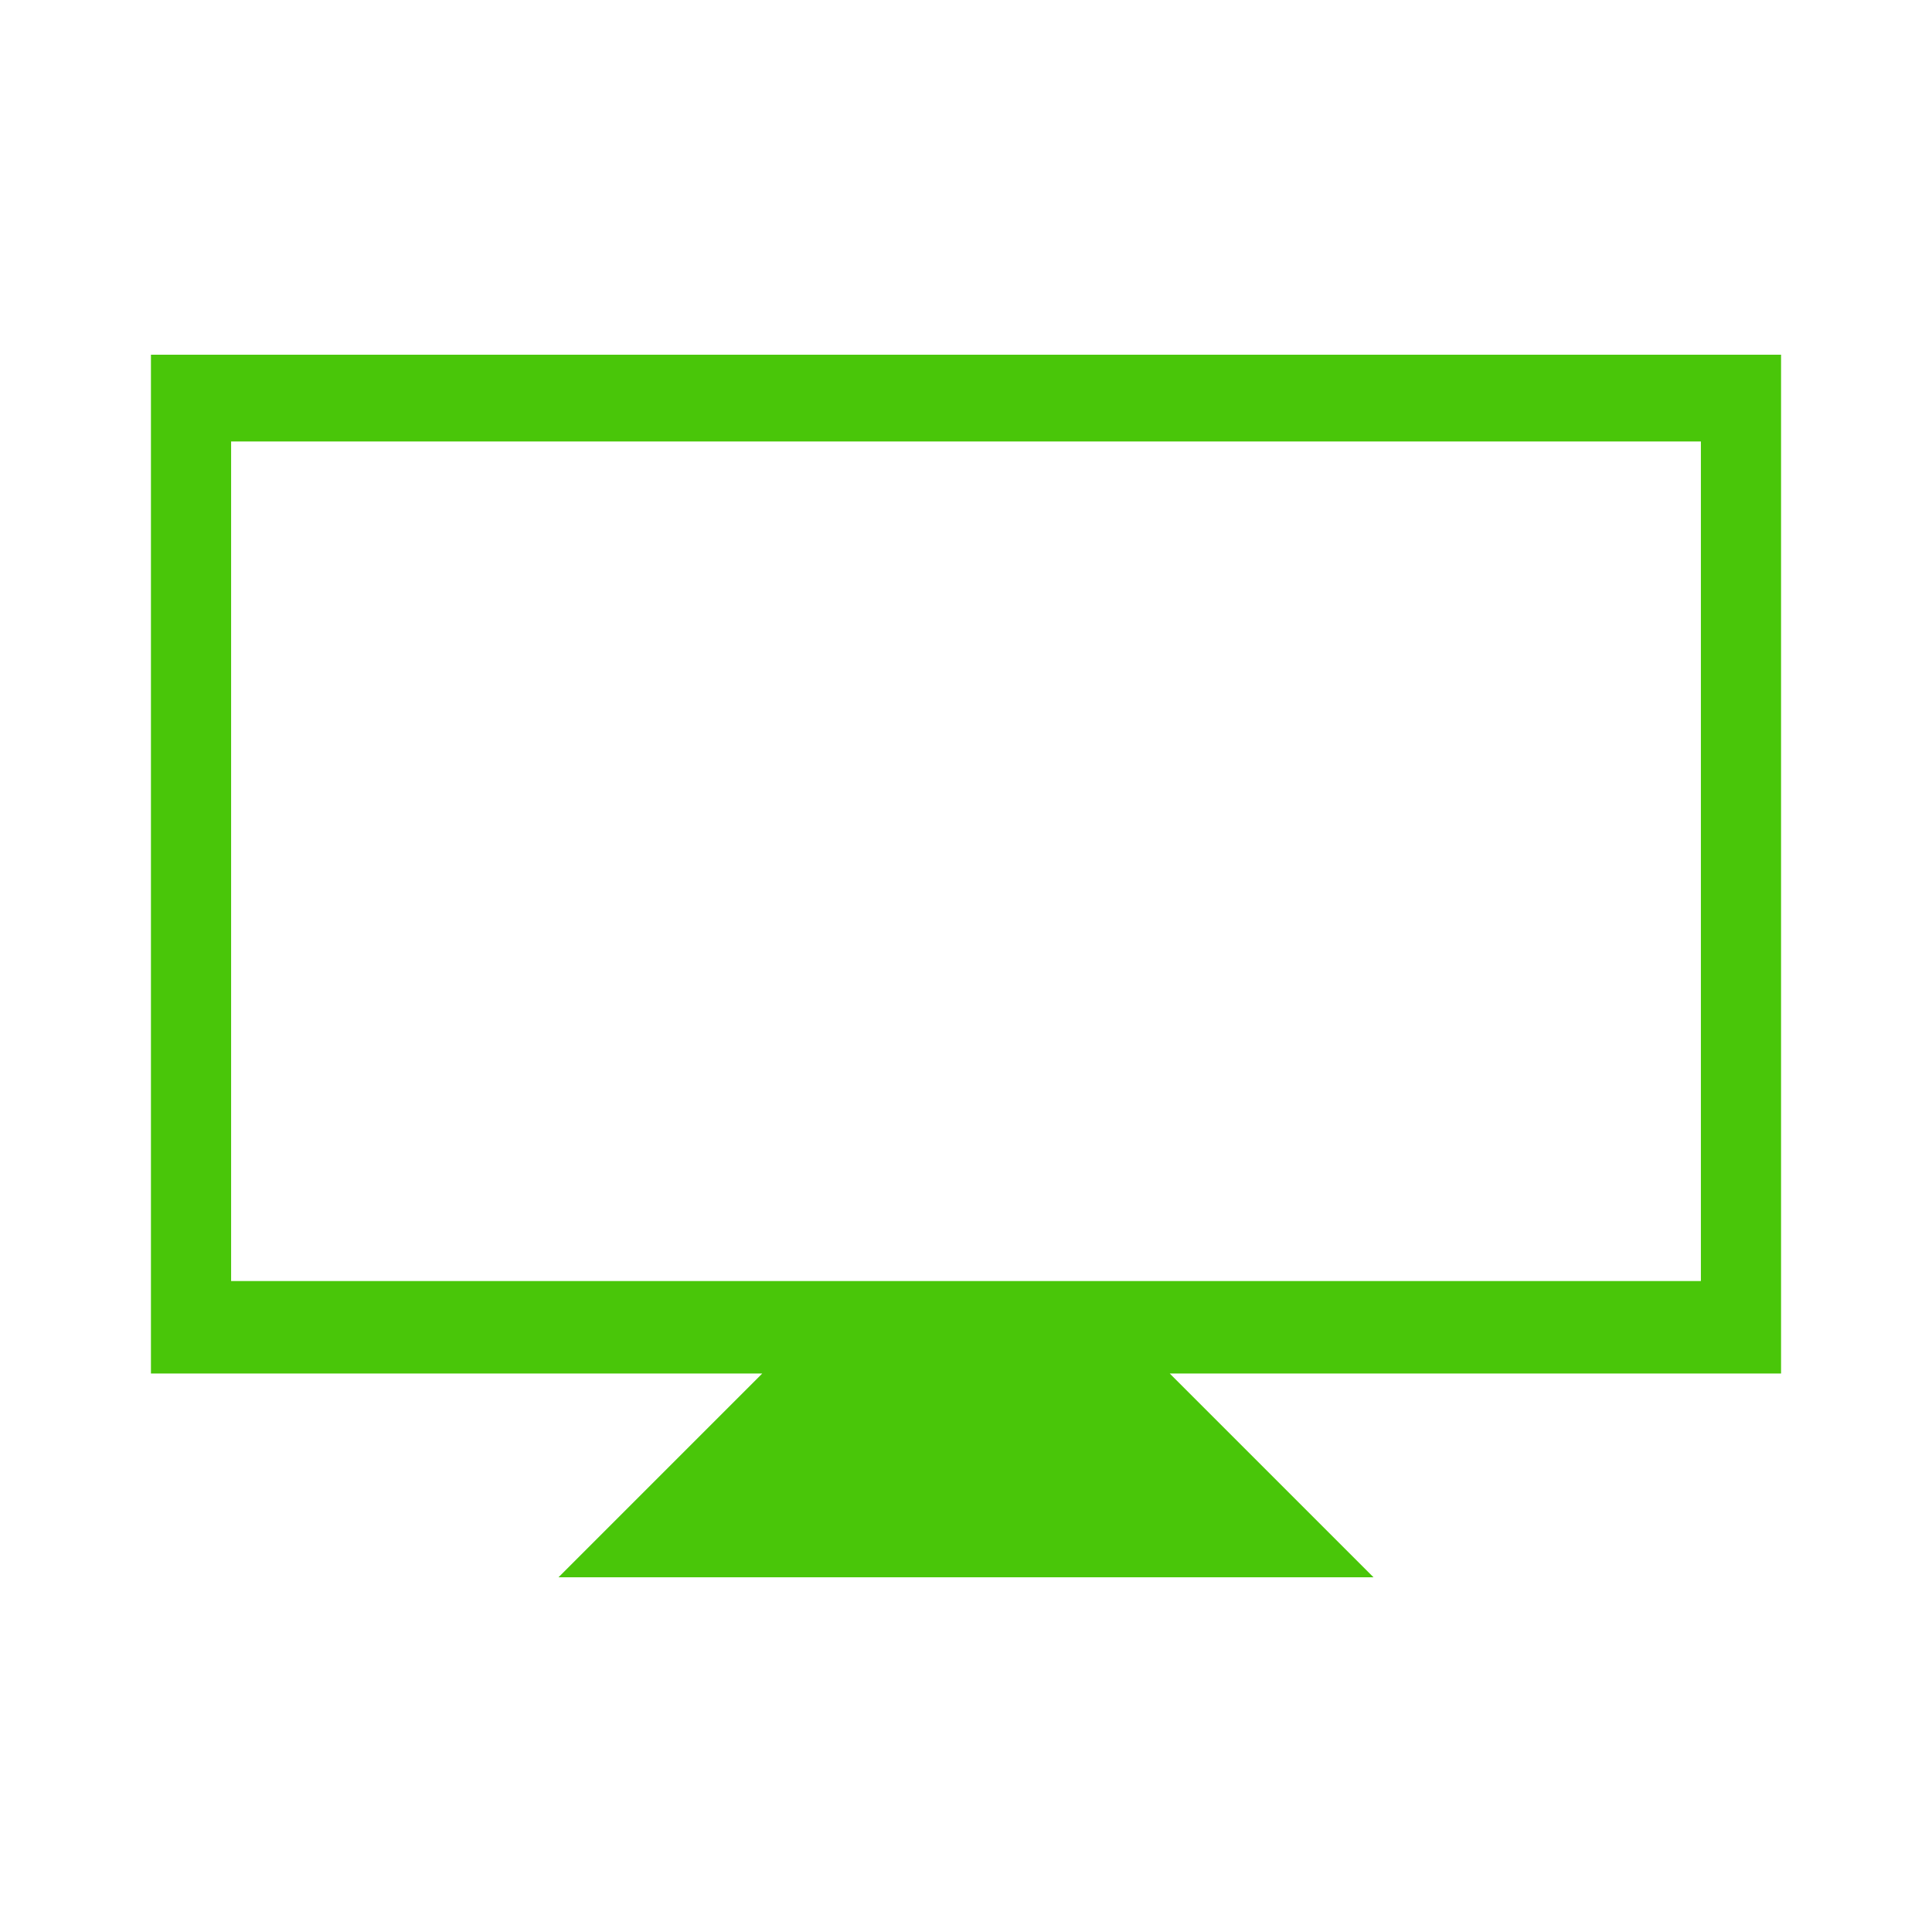 <?xml version="1.0" encoding="utf-8"?>
<svg width="64" height="64" viewBox="0 0 64 64" xmlns="http://www.w3.org/2000/svg">
	<g>
		<path fill="#49C609" d="m 5,11.75 0,33.75 20.25,0 -6.75,6.75 27,0 -6.75,-6.75 20.25,0 0,-33.75 -54,0 z m 2.656,2.875 48.688,0 0,27.812 -48.688,0 0,-27.812 z"/>
	</g>
</svg>